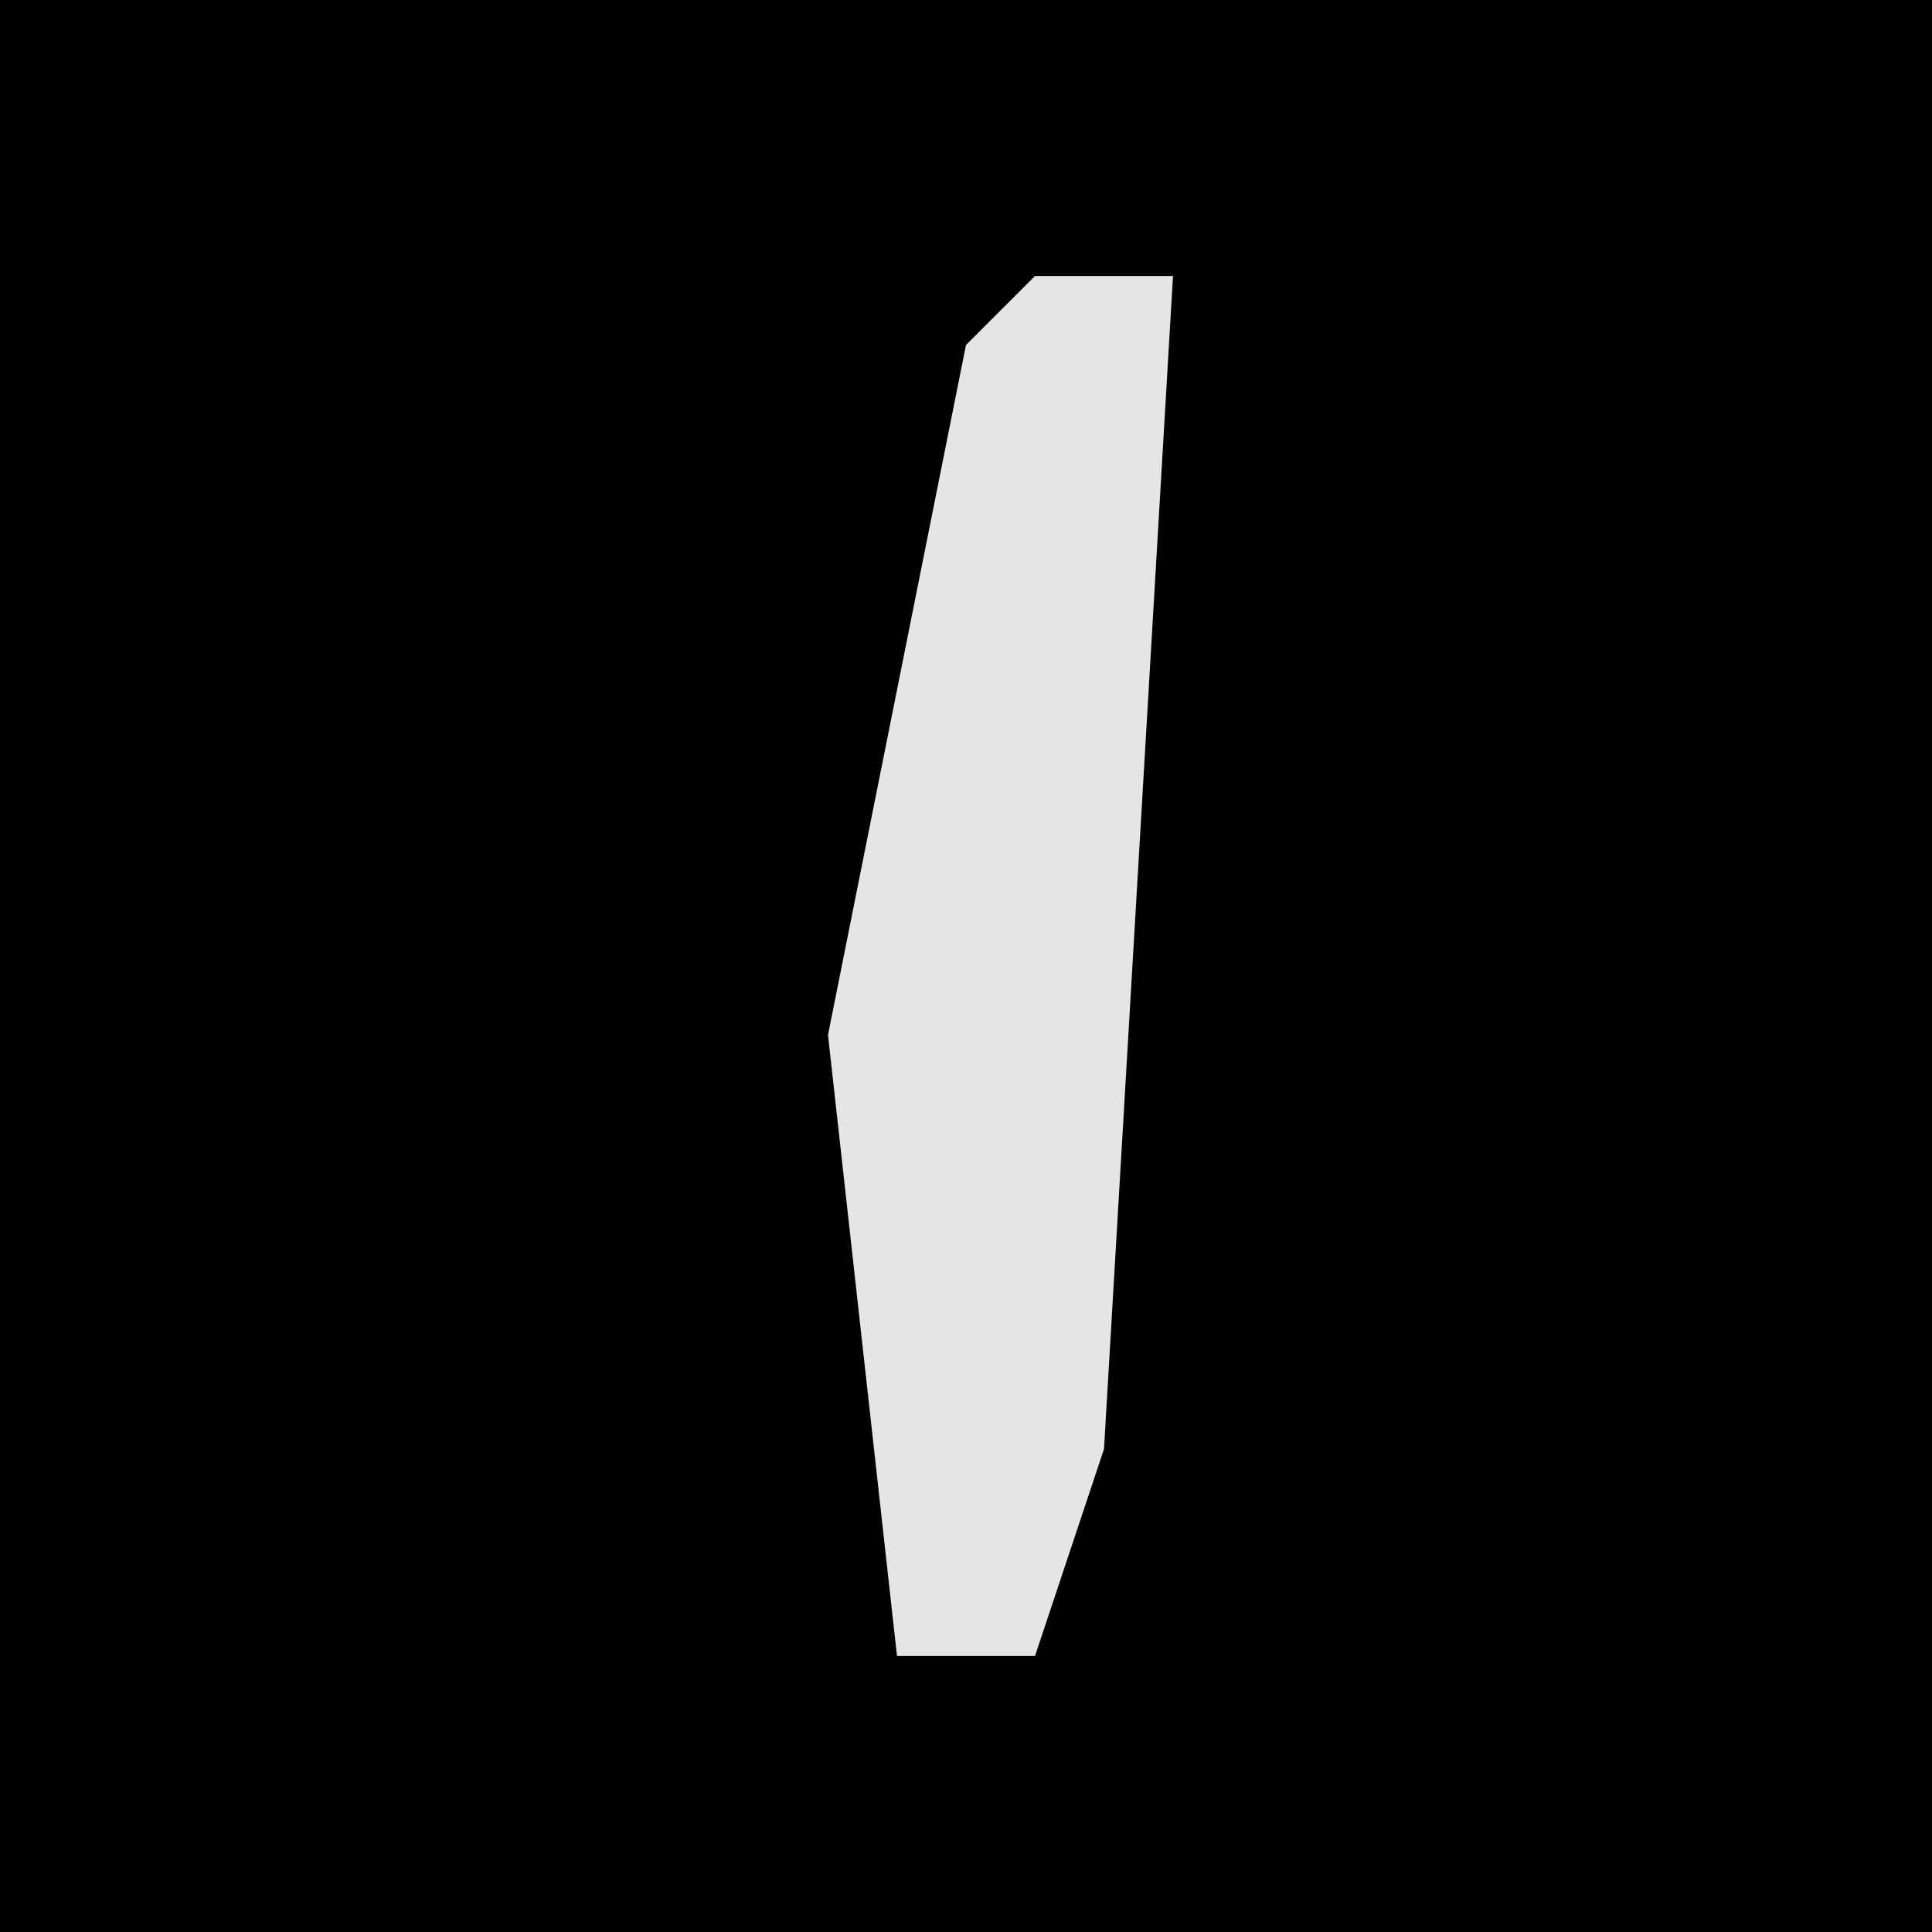 <?xml version="1.0" encoding="UTF-8"?>
<svg version="1.1" xmlns="http://www.w3.org/2000/svg" width="28" height="28">
<path d="M0,0 L28,0 L28,28 L0,28 Z " fill="#010101" transform="translate(0,0)"/>
<path d="M0,0 L2,0 L1,17 L0,20 L-2,20 L-3,11 L-1,1 Z " fill="#E5E5E5" transform="translate(15,4)"/>
</svg>
